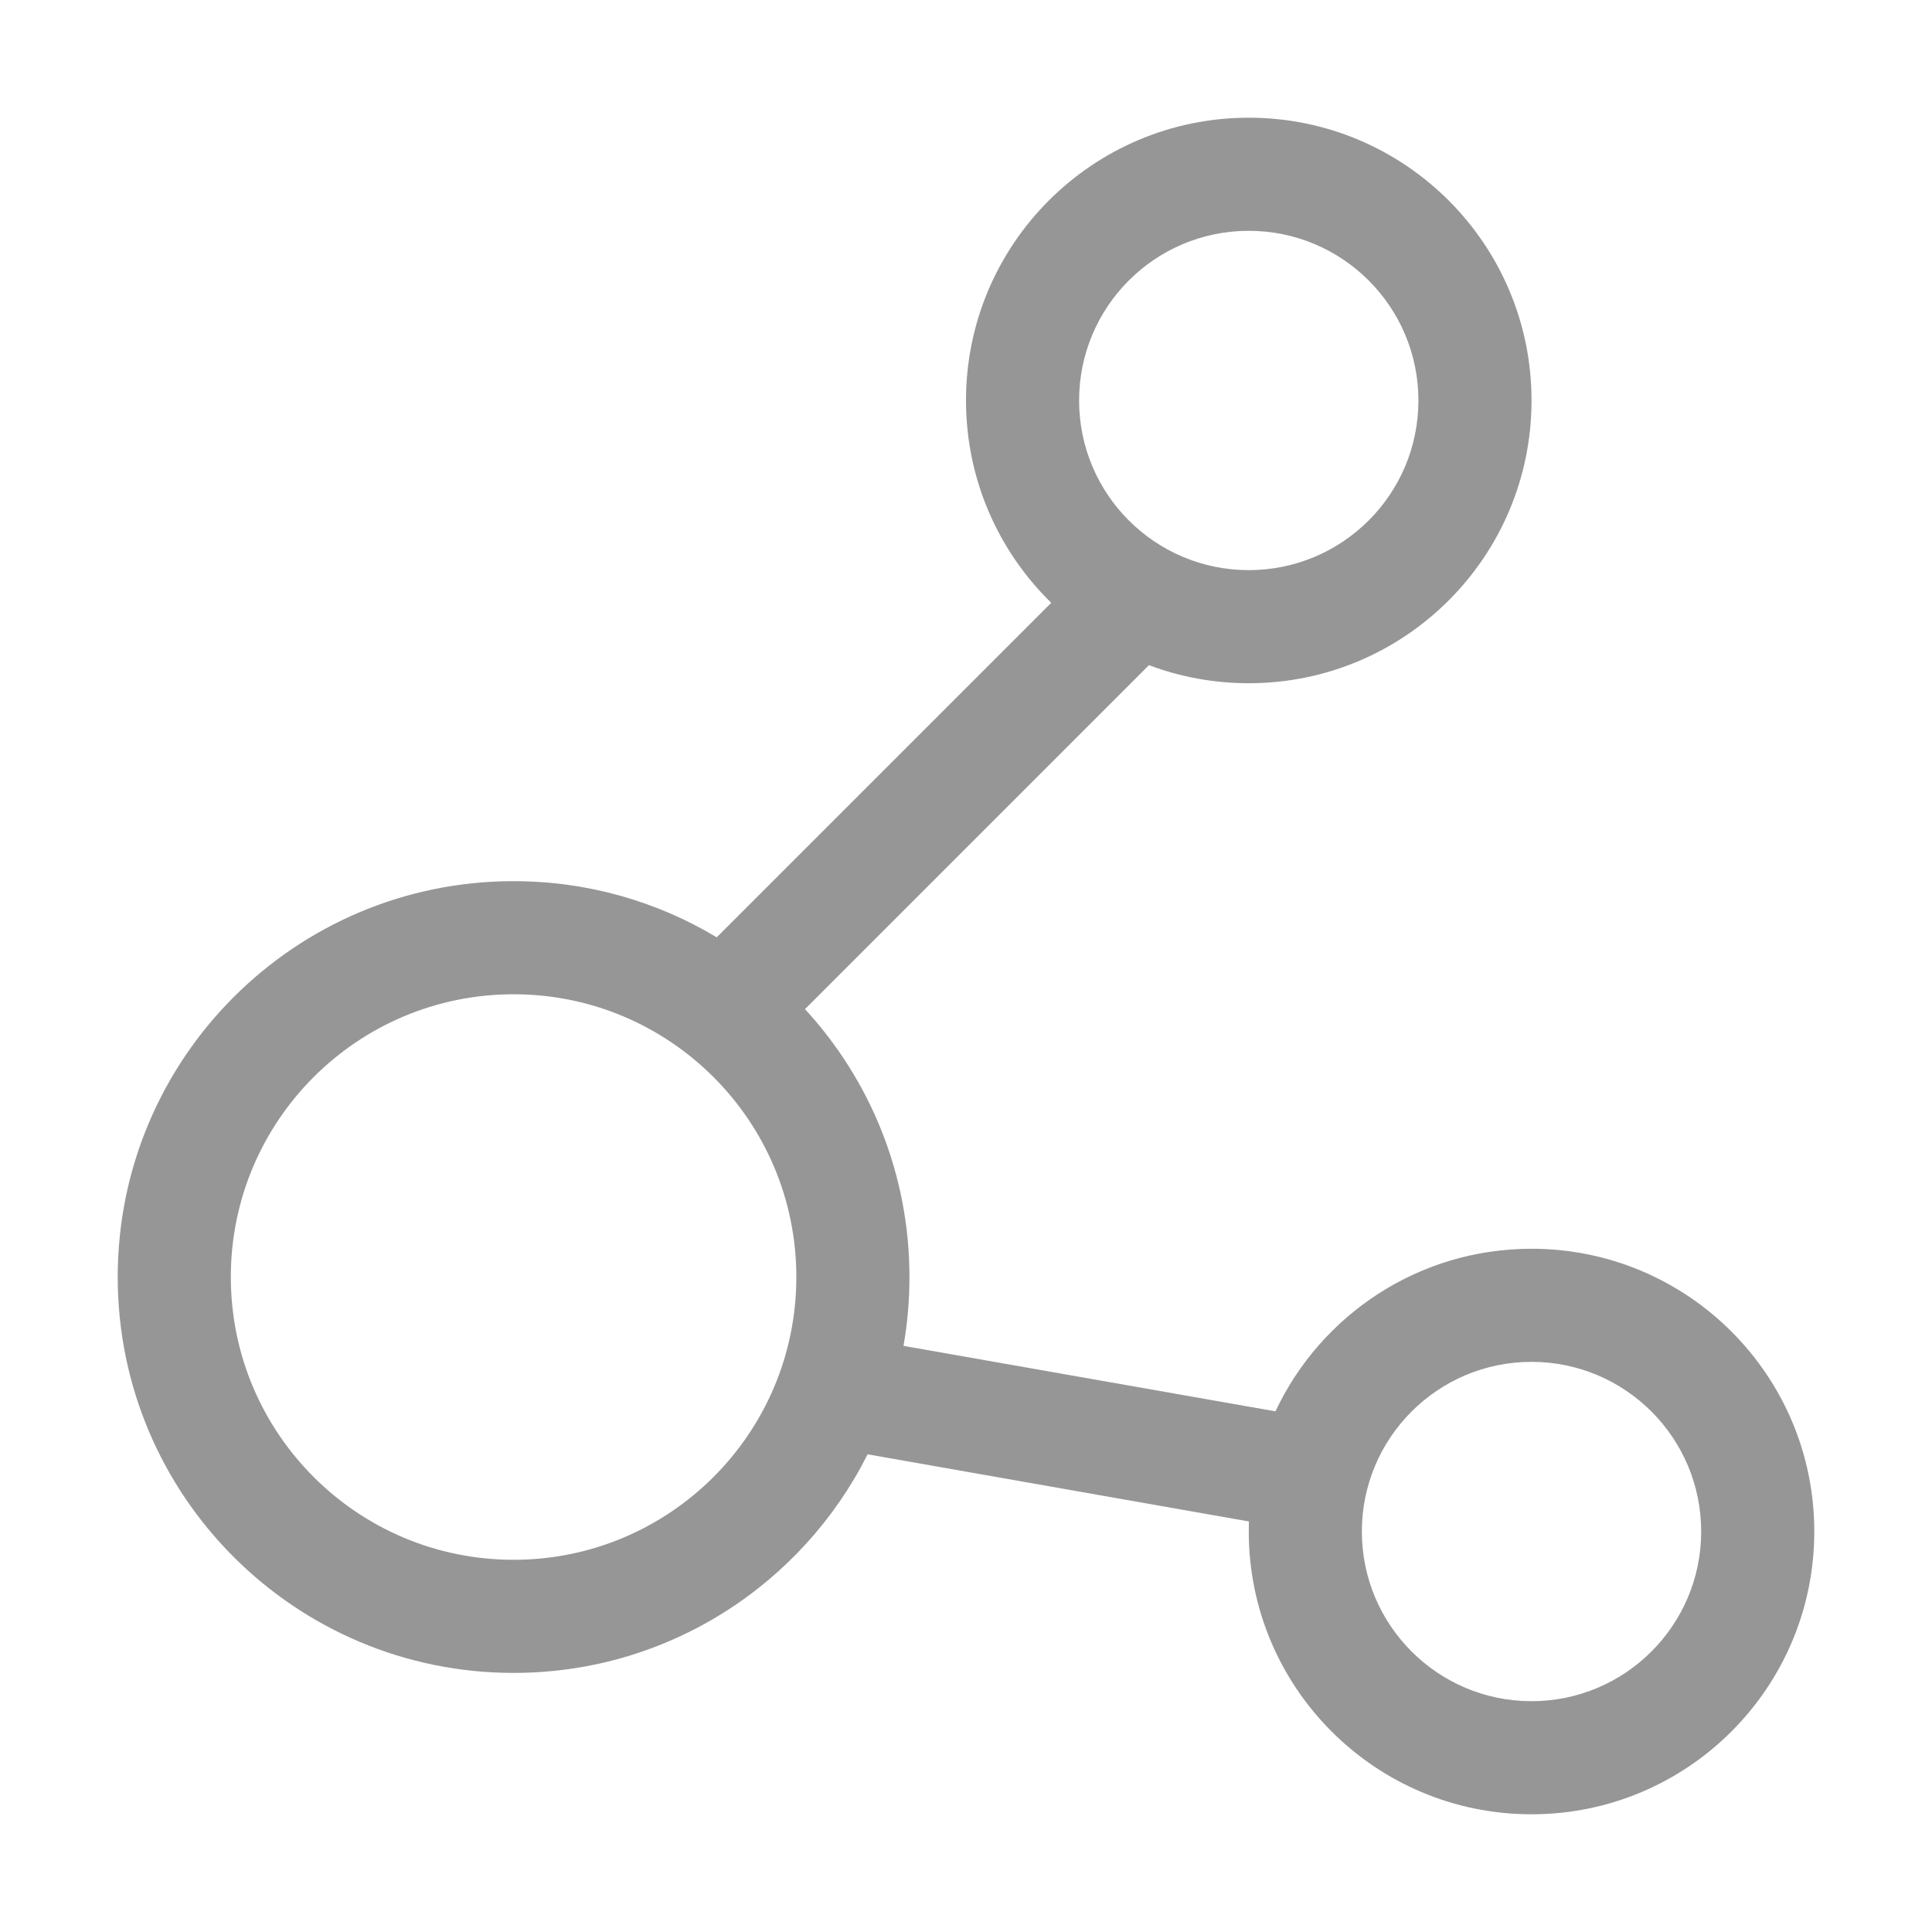 <?xml version="1.0" encoding="utf-8"?>
<!DOCTYPE svg PUBLIC "-//W3C//DTD SVG 1.1//EN" "http://www.w3.org/Graphics/SVG/1.1/DTD/svg11.dtd">
<svg version="1.1" id="图形" xmlns="http://www.w3.org/2000/svg" xmlns:xlink="http://www.w3.org/1999/xlink" x="0px" y="0px" width="1024px" height="1024px" viewBox="0 0 1024 1024" enable-background="new 0 0 1024 1024" xml:space="preserve">
  <path fill="#969696" d="M721.816 0.266c0 49.658 40.263 89.921 89.921 89.921s89.921-40.263 89.921-89.921c0-49.652-40.263-89.929-89.921-89.929S721.816-49.386 721.816 0.266zM571.947 599.741c0 49.659 40.263 89.922 89.921 89.922 49.659 0 89.922-40.263 89.922-89.922 0-49.658-40.263-89.921-89.922-89.921C612.21 509.82 571.947 550.083 571.947 599.741zM122.341 135.148c0 82.778 67.104 149.868 149.868 149.868 82.765 0 149.869-67.09 149.869-149.868 0-82.78-67.104-149.87-149.869-149.87C189.445-14.722 122.341 52.369 122.341 135.148zM62.394 135.148c0-115.885 93.947-209.824 209.816-209.824 82.106 0 153.162 47.156 187.644 115.862l202.089-35.594-0.074-5.326c0-82.785 67.104-149.876 149.869-149.876 82.764 0 149.868 67.091 149.868 149.876 0 82.78-67.104 149.868-149.868 149.868-60.021 0-111.773-35.228-135.716-86.174l-197.142 34.7c2.078 11.84 3.147 24.046 3.147 36.487 0 54.781-21.002 104.643-55.366 141.994l182.301 182.316c16.45-6.205 34.277-9.586 52.907-9.586 82.765 0 149.869 67.09 149.869 149.869 0 82.779-67.104 149.869-149.869 149.869-82.764 0-149.868-67.09-149.868-149.869 0-42.033 17.314-80.012 45.18-107.235L379.883 315.21c-31.482 18.88-68.289 29.755-107.675 29.755C156.339 344.964 62.394 251.032 62.394 135.148z" transform="translate(0, 812) scale(1, -1)"/>
</svg>
